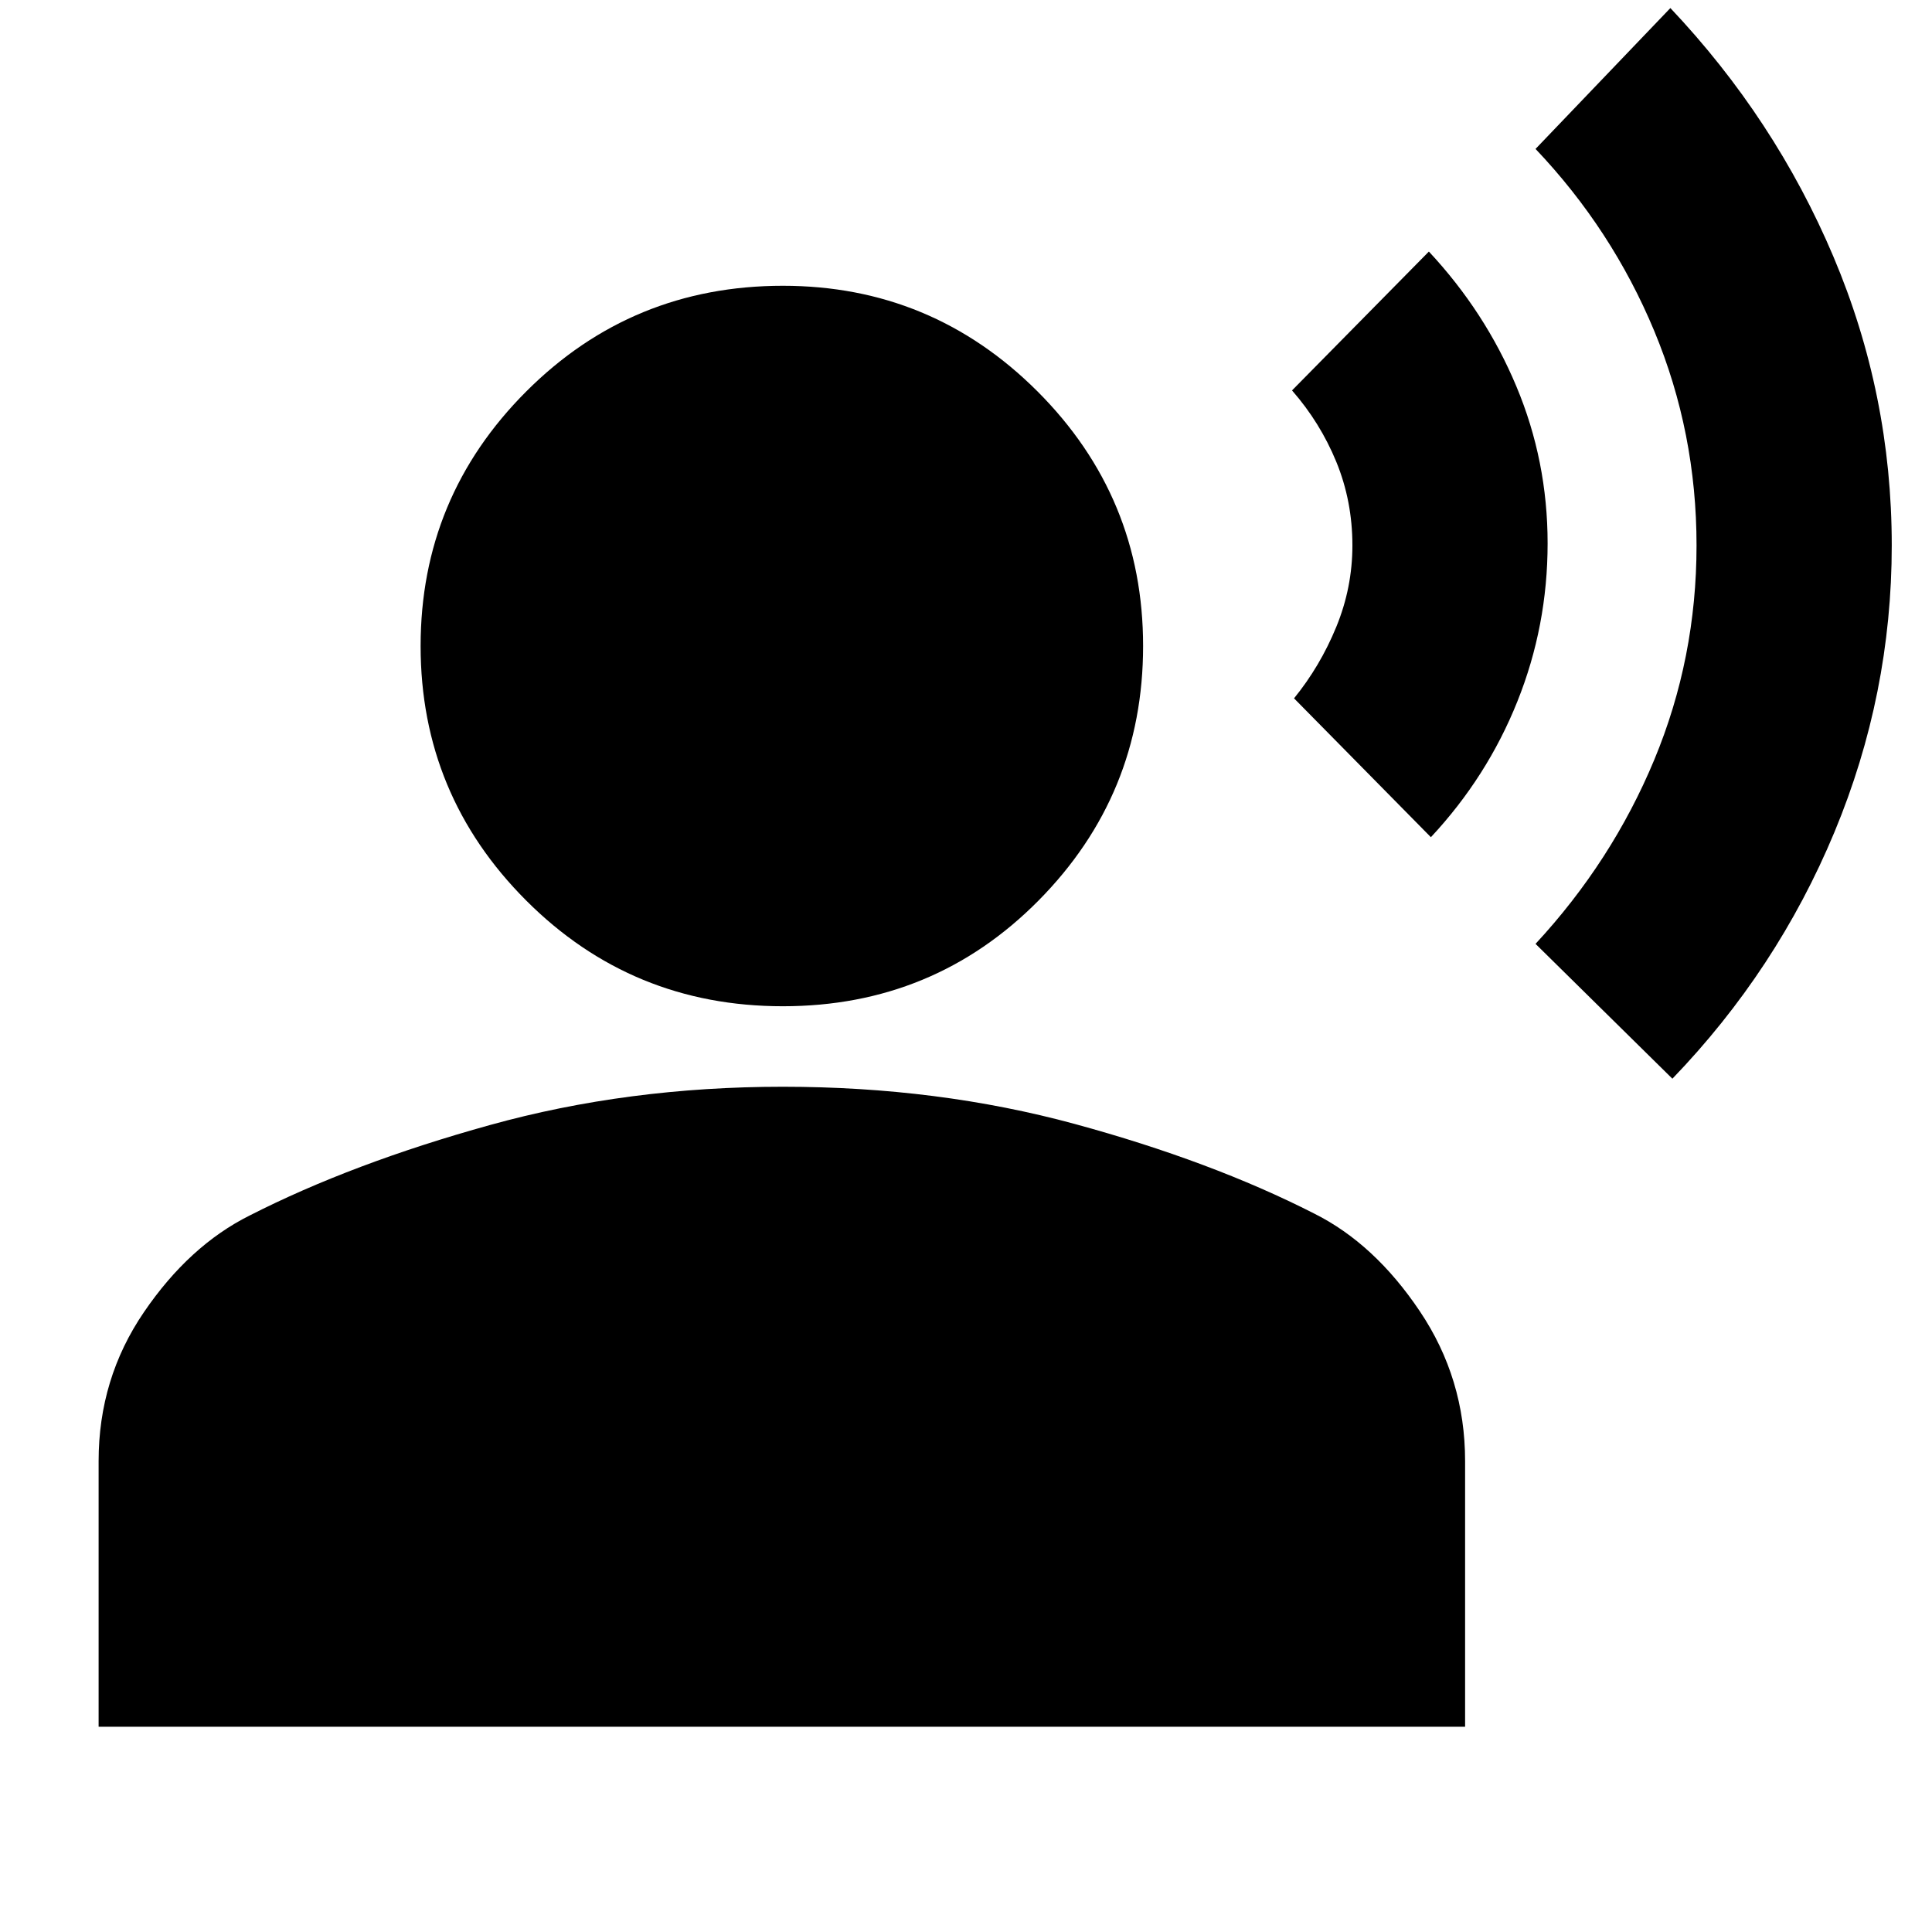 <svg xmlns="http://www.w3.org/2000/svg" height="24" width="24"><path d="M20.775 13.4 19.075 11.725Q20.025 10.7 20.55 9.438Q21.075 8.175 21.075 6.775Q21.075 5.375 20.55 4.112Q20.025 2.85 19.075 1.85L20.75 0.1Q22.05 1.475 22.775 3.187Q23.5 4.9 23.5 6.775Q23.5 8.625 22.788 10.337Q22.075 12.05 20.775 13.4ZM17.775 10.4 16.075 8.675Q16.4 8.275 16.6 7.787Q16.8 7.3 16.8 6.775Q16.8 6.225 16.6 5.737Q16.4 5.25 16.05 4.85L17.75 3.125Q18.45 3.875 18.837 4.8Q19.225 5.725 19.225 6.75Q19.225 7.775 18.85 8.712Q18.475 9.65 17.775 10.4ZM9.725 12.5Q7.85 12.5 6.538 11.188Q5.225 9.875 5.225 8.025Q5.225 6.175 6.538 4.862Q7.85 3.55 9.725 3.55Q11.575 3.55 12.888 4.862Q14.2 6.175 14.2 8.025Q14.2 9.875 12.9 11.188Q11.6 12.5 9.725 12.5ZM1.225 21.45V18.15Q1.225 17.125 1.788 16.3Q2.35 15.475 3.1 15.1Q4.375 14.45 6.088 13.975Q7.8 13.5 9.725 13.5Q11.65 13.5 13.35 13.962Q15.05 14.425 16.325 15.075Q17.075 15.45 17.637 16.288Q18.2 17.125 18.2 18.15V21.45Z"/></svg>